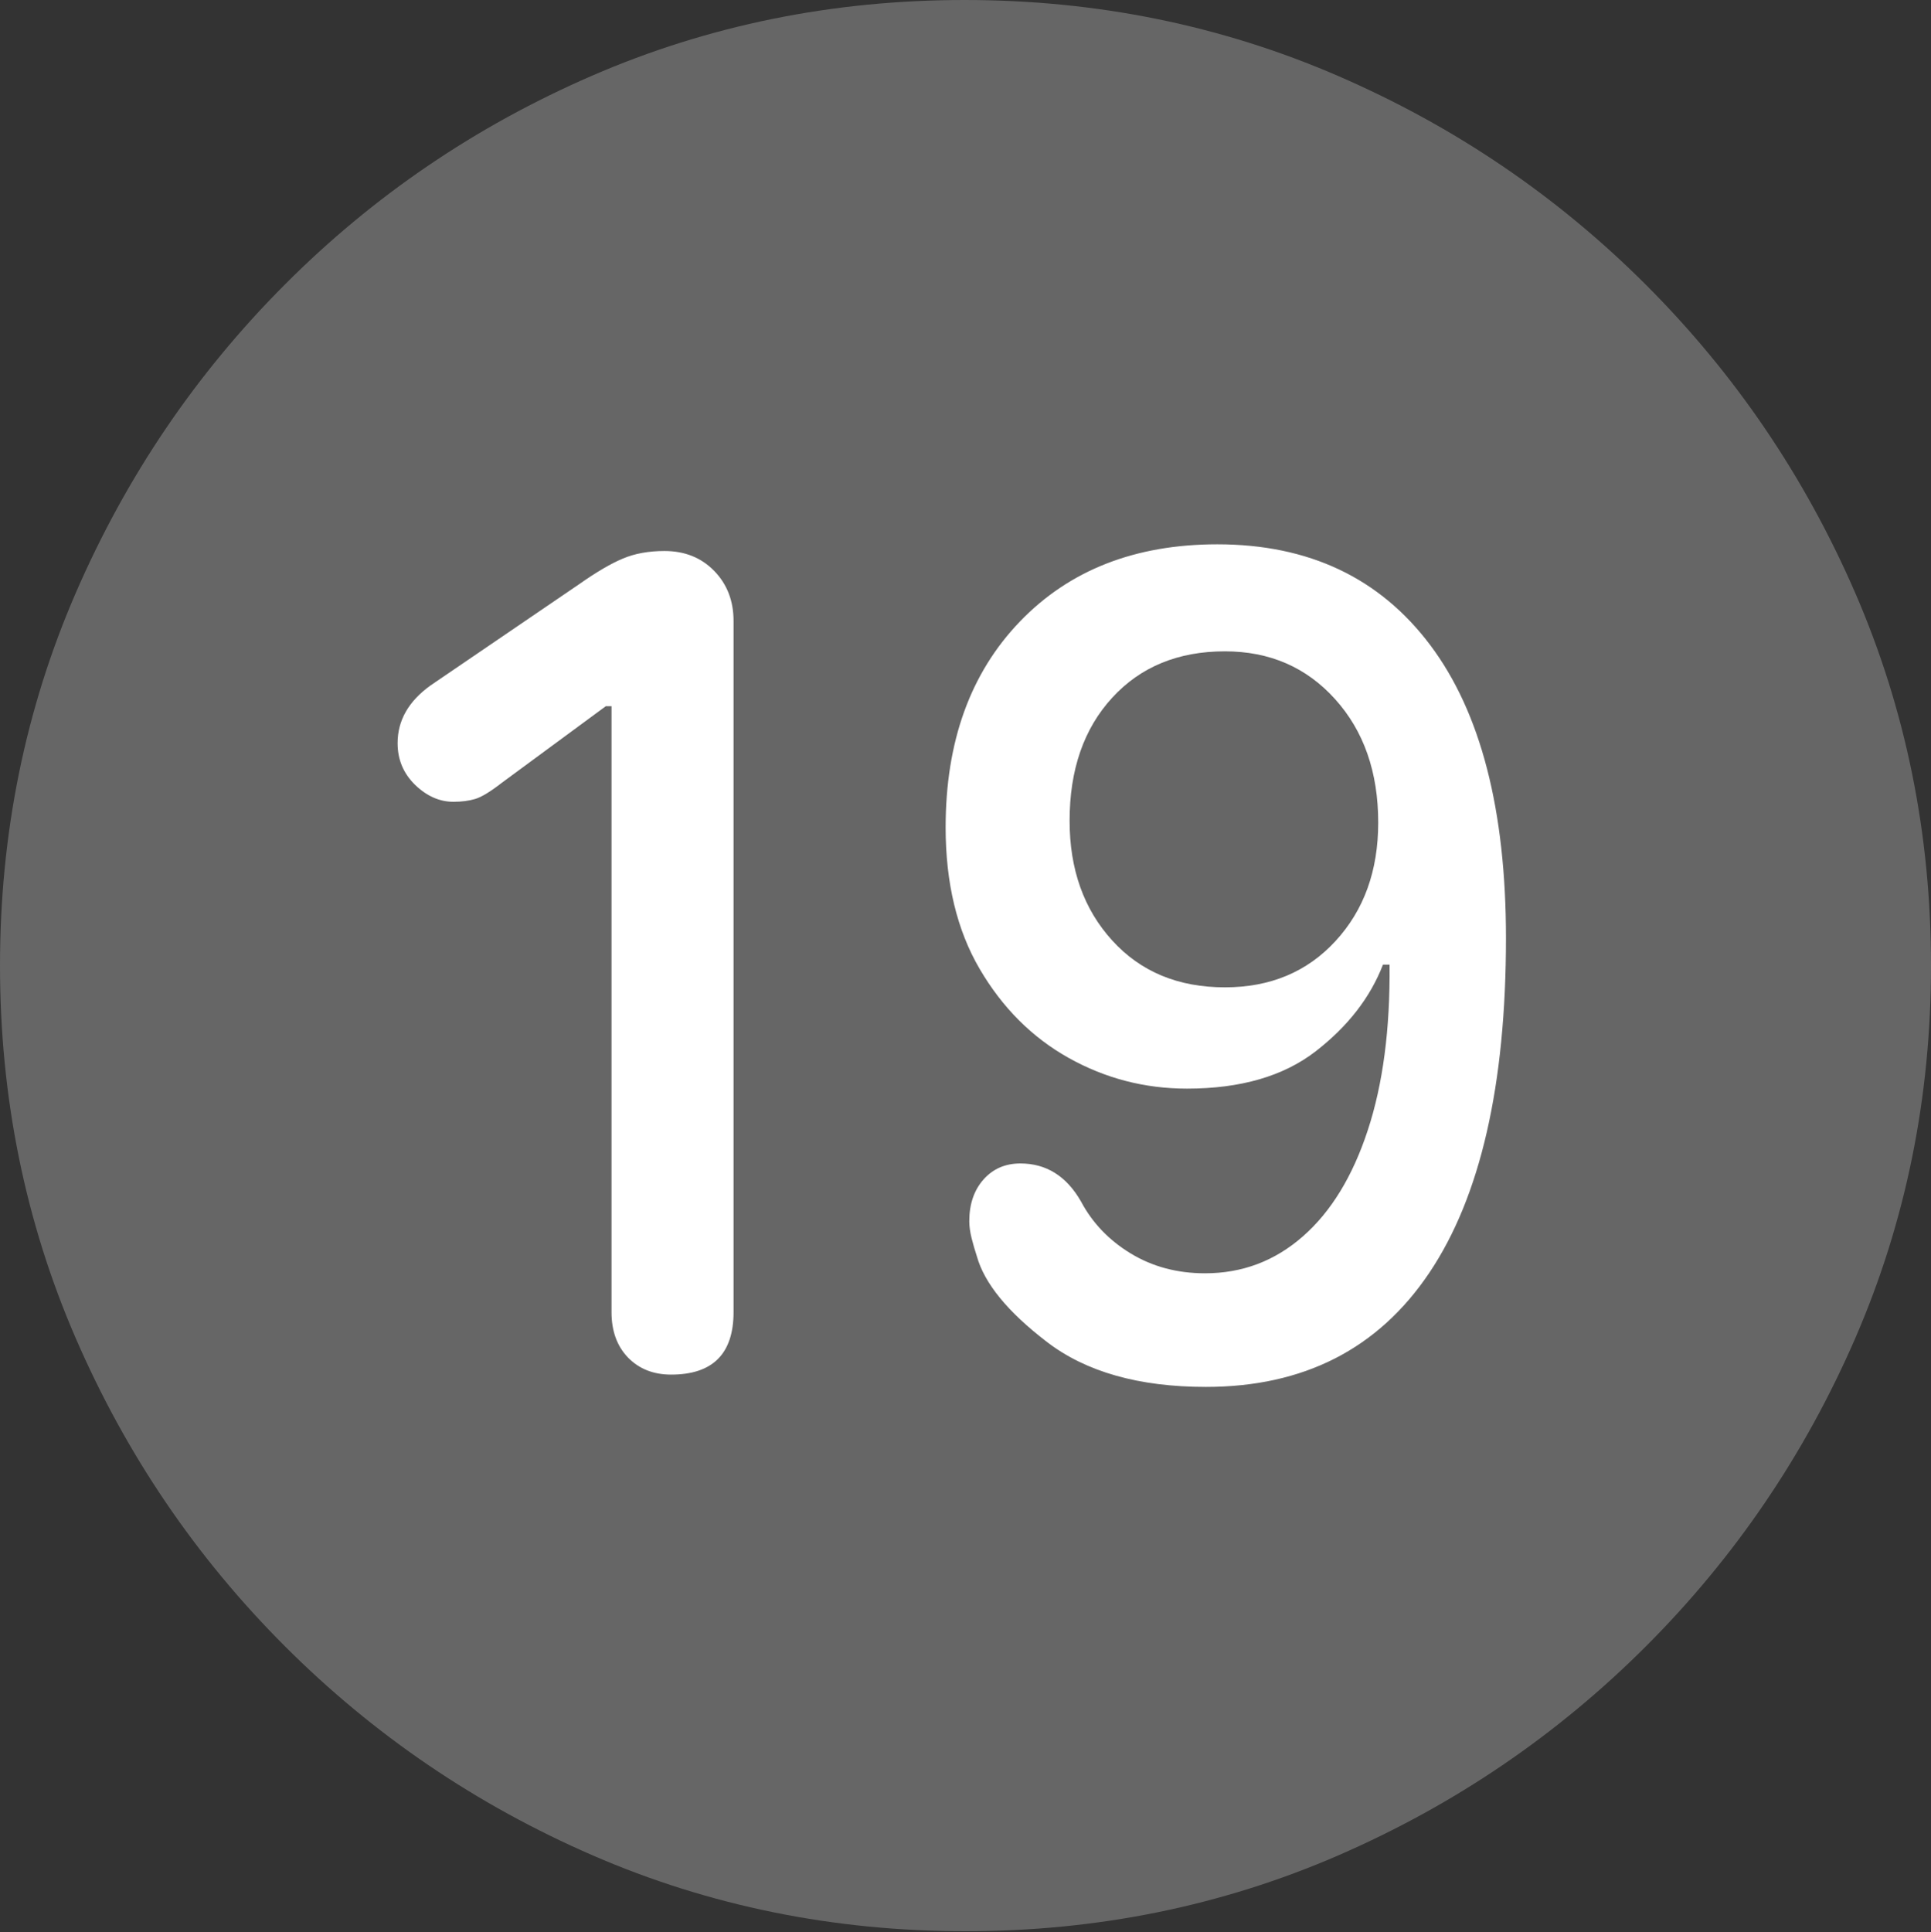 <?xml version="1.0" encoding="UTF-8"?>
<!--Generator: Apple Native CoreSVG 175.5-->
<!DOCTYPE svg
PUBLIC "-//W3C//DTD SVG 1.1//EN"
       "http://www.w3.org/Graphics/SVG/1.1/DTD/svg11.dtd">
<svg version="1.1" xmlns="http://www.w3.org/2000/svg" xmlns:xlink="http://www.w3.org/1999/xlink" width="19.922" height="19.932">
 <rect width="100%" height="100%" fill="#333333" stroke="none"/>
 <g>
  <rect height="19.932" opacity="0" width="19.922" x="0" y="0"/>
  <path d="M9.961 19.922Q12.002 19.922 13.804 19.141Q15.605 18.359 16.982 16.982Q18.359 15.605 19.141 13.804Q19.922 12.002 19.922 9.961Q19.922 7.92 19.141 6.118Q18.359 4.316 16.982 2.939Q15.605 1.562 13.799 0.781Q11.992 0 9.951 0Q7.91 0 6.108 0.781Q4.307 1.562 2.935 2.939Q1.562 4.316 0.781 6.118Q0 7.92 0 9.961Q0 12.002 0.781 13.804Q1.562 15.605 2.939 16.982Q4.316 18.359 6.118 19.141Q7.92 19.922 9.961 19.922Z" fill="rgba(255,255,255,0.25)"/>
  <path d="M6.924 14.18Q6.65 14.18 6.479 14.004Q6.309 13.828 6.309 13.535L6.309 7.285L6.25 7.285L5.176 8.076Q5 8.213 4.902 8.242Q4.805 8.271 4.678 8.271Q4.463 8.271 4.282 8.096Q4.102 7.92 4.102 7.666Q4.102 7.314 4.443 7.07L5.977 6.025Q6.24 5.84 6.426 5.762Q6.611 5.684 6.855 5.684Q7.168 5.684 7.368 5.889Q7.568 6.094 7.568 6.406L7.568 13.535Q7.568 14.18 6.924 14.18ZM12.441 14.307Q11.406 14.307 10.801 13.843Q10.195 13.379 10.078 12.959Q10.049 12.871 10.024 12.773Q10 12.676 10 12.598Q10 12.334 10.146 12.168Q10.293 12.002 10.527 12.002Q10.928 12.002 11.152 12.393Q11.328 12.725 11.665 12.93Q12.002 13.135 12.432 13.135Q13.008 13.135 13.442 12.754Q13.877 12.373 14.111 11.66Q14.346 10.947 14.336 9.951L14.268 9.951Q14.072 10.459 13.574 10.845Q13.076 11.23 12.246 11.23Q11.592 11.23 11.025 10.913Q10.459 10.596 10.107 9.995Q9.756 9.395 9.756 8.535Q9.756 7.207 10.523 6.411Q11.289 5.615 12.559 5.615Q13.975 5.615 14.756 6.655Q15.537 7.695 15.537 9.678Q15.537 11.953 14.746 13.13Q13.955 14.307 12.441 14.307ZM12.637 10.185Q13.34 10.185 13.779 9.707Q14.219 9.229 14.219 8.486Q14.219 7.705 13.774 7.212Q13.33 6.719 12.637 6.719Q11.914 6.719 11.475 7.197Q11.035 7.676 11.035 8.467Q11.035 9.219 11.475 9.702Q11.914 10.185 12.637 10.185Z" fill="#ffffff"/>
 </g>
</svg>
